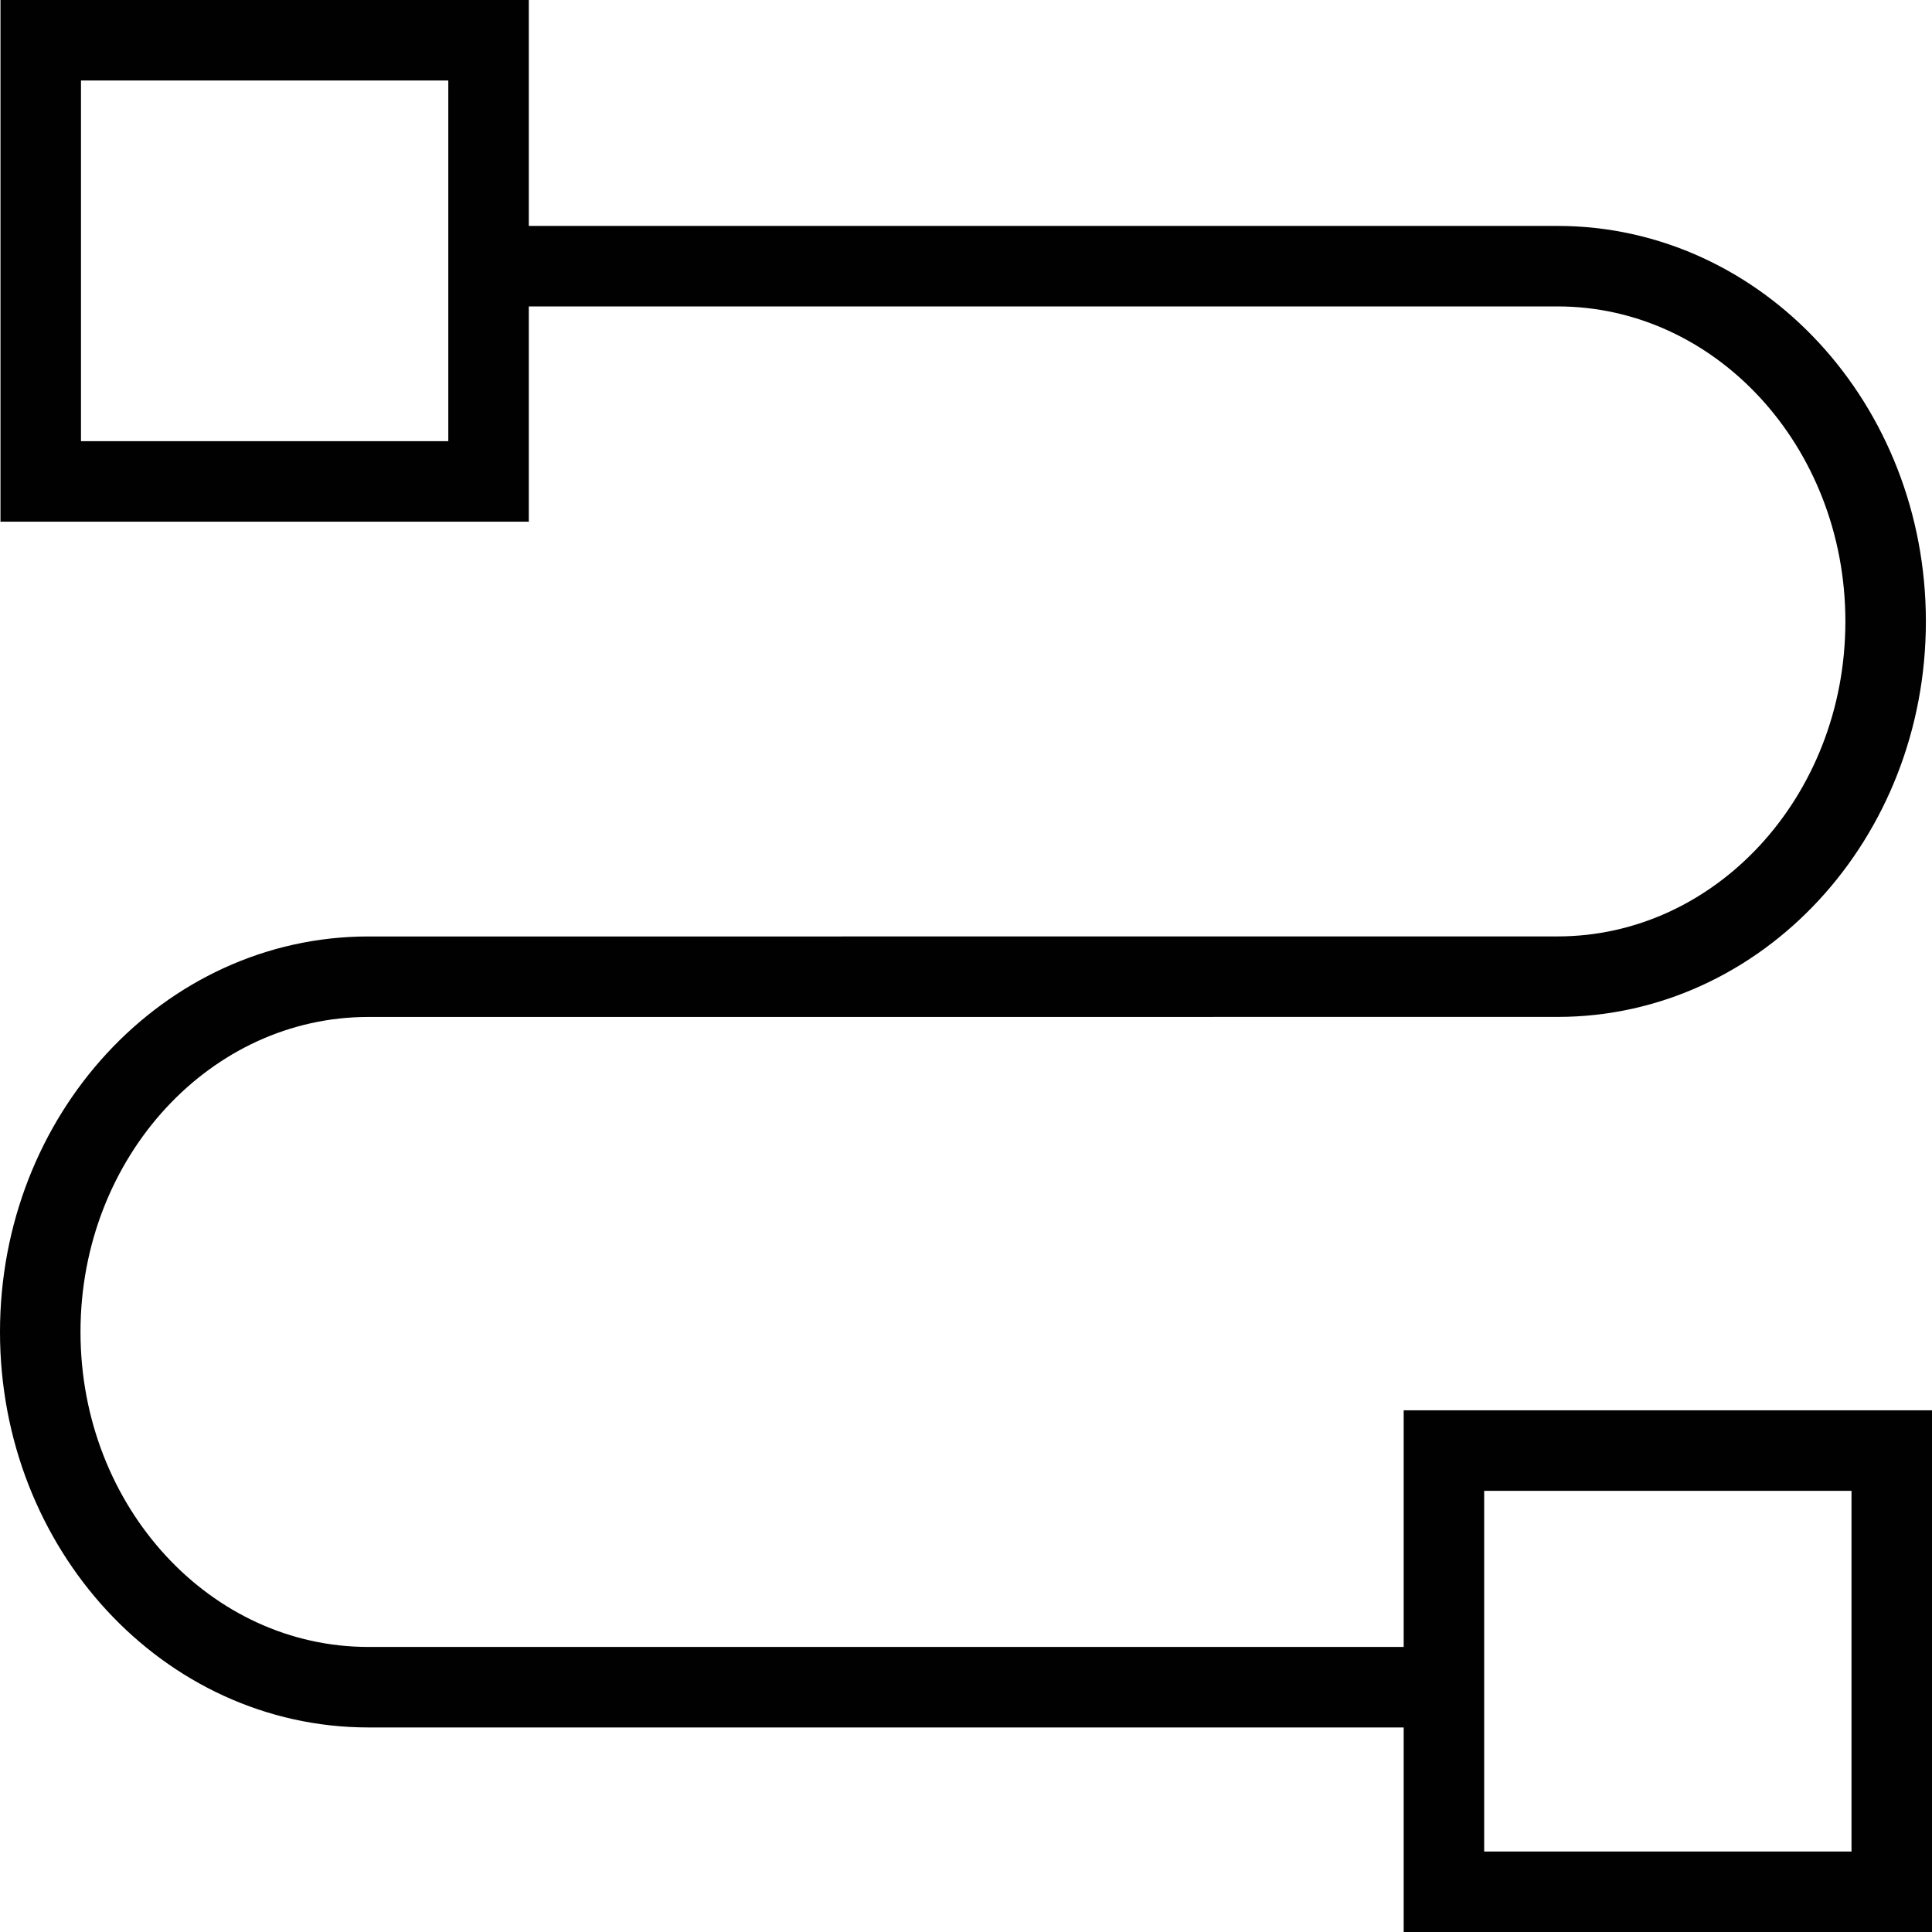 <svg xmlns="http://www.w3.org/2000/svg" width="48" height="48" viewBox="0 0 48 48"><g fill="none" stroke="#010101" stroke-width="2" stroke-miterlimit="10"><path d="M11.974 6.613h26.721c4.503 0 8.153 3.952 8.153 8.826 0 4.875-3.65 8.826-8.153 8.826h-17.77m14.949 17.653H9.153C4.65 41.918 1 37.966 1 33.092c0-4.875 3.65-8.826 8.153-8.826h20.983m5.738 11.773H47V47H35.874z"/><path d="M1.012 1h11.126v10.961H1.012z"/></g></svg>